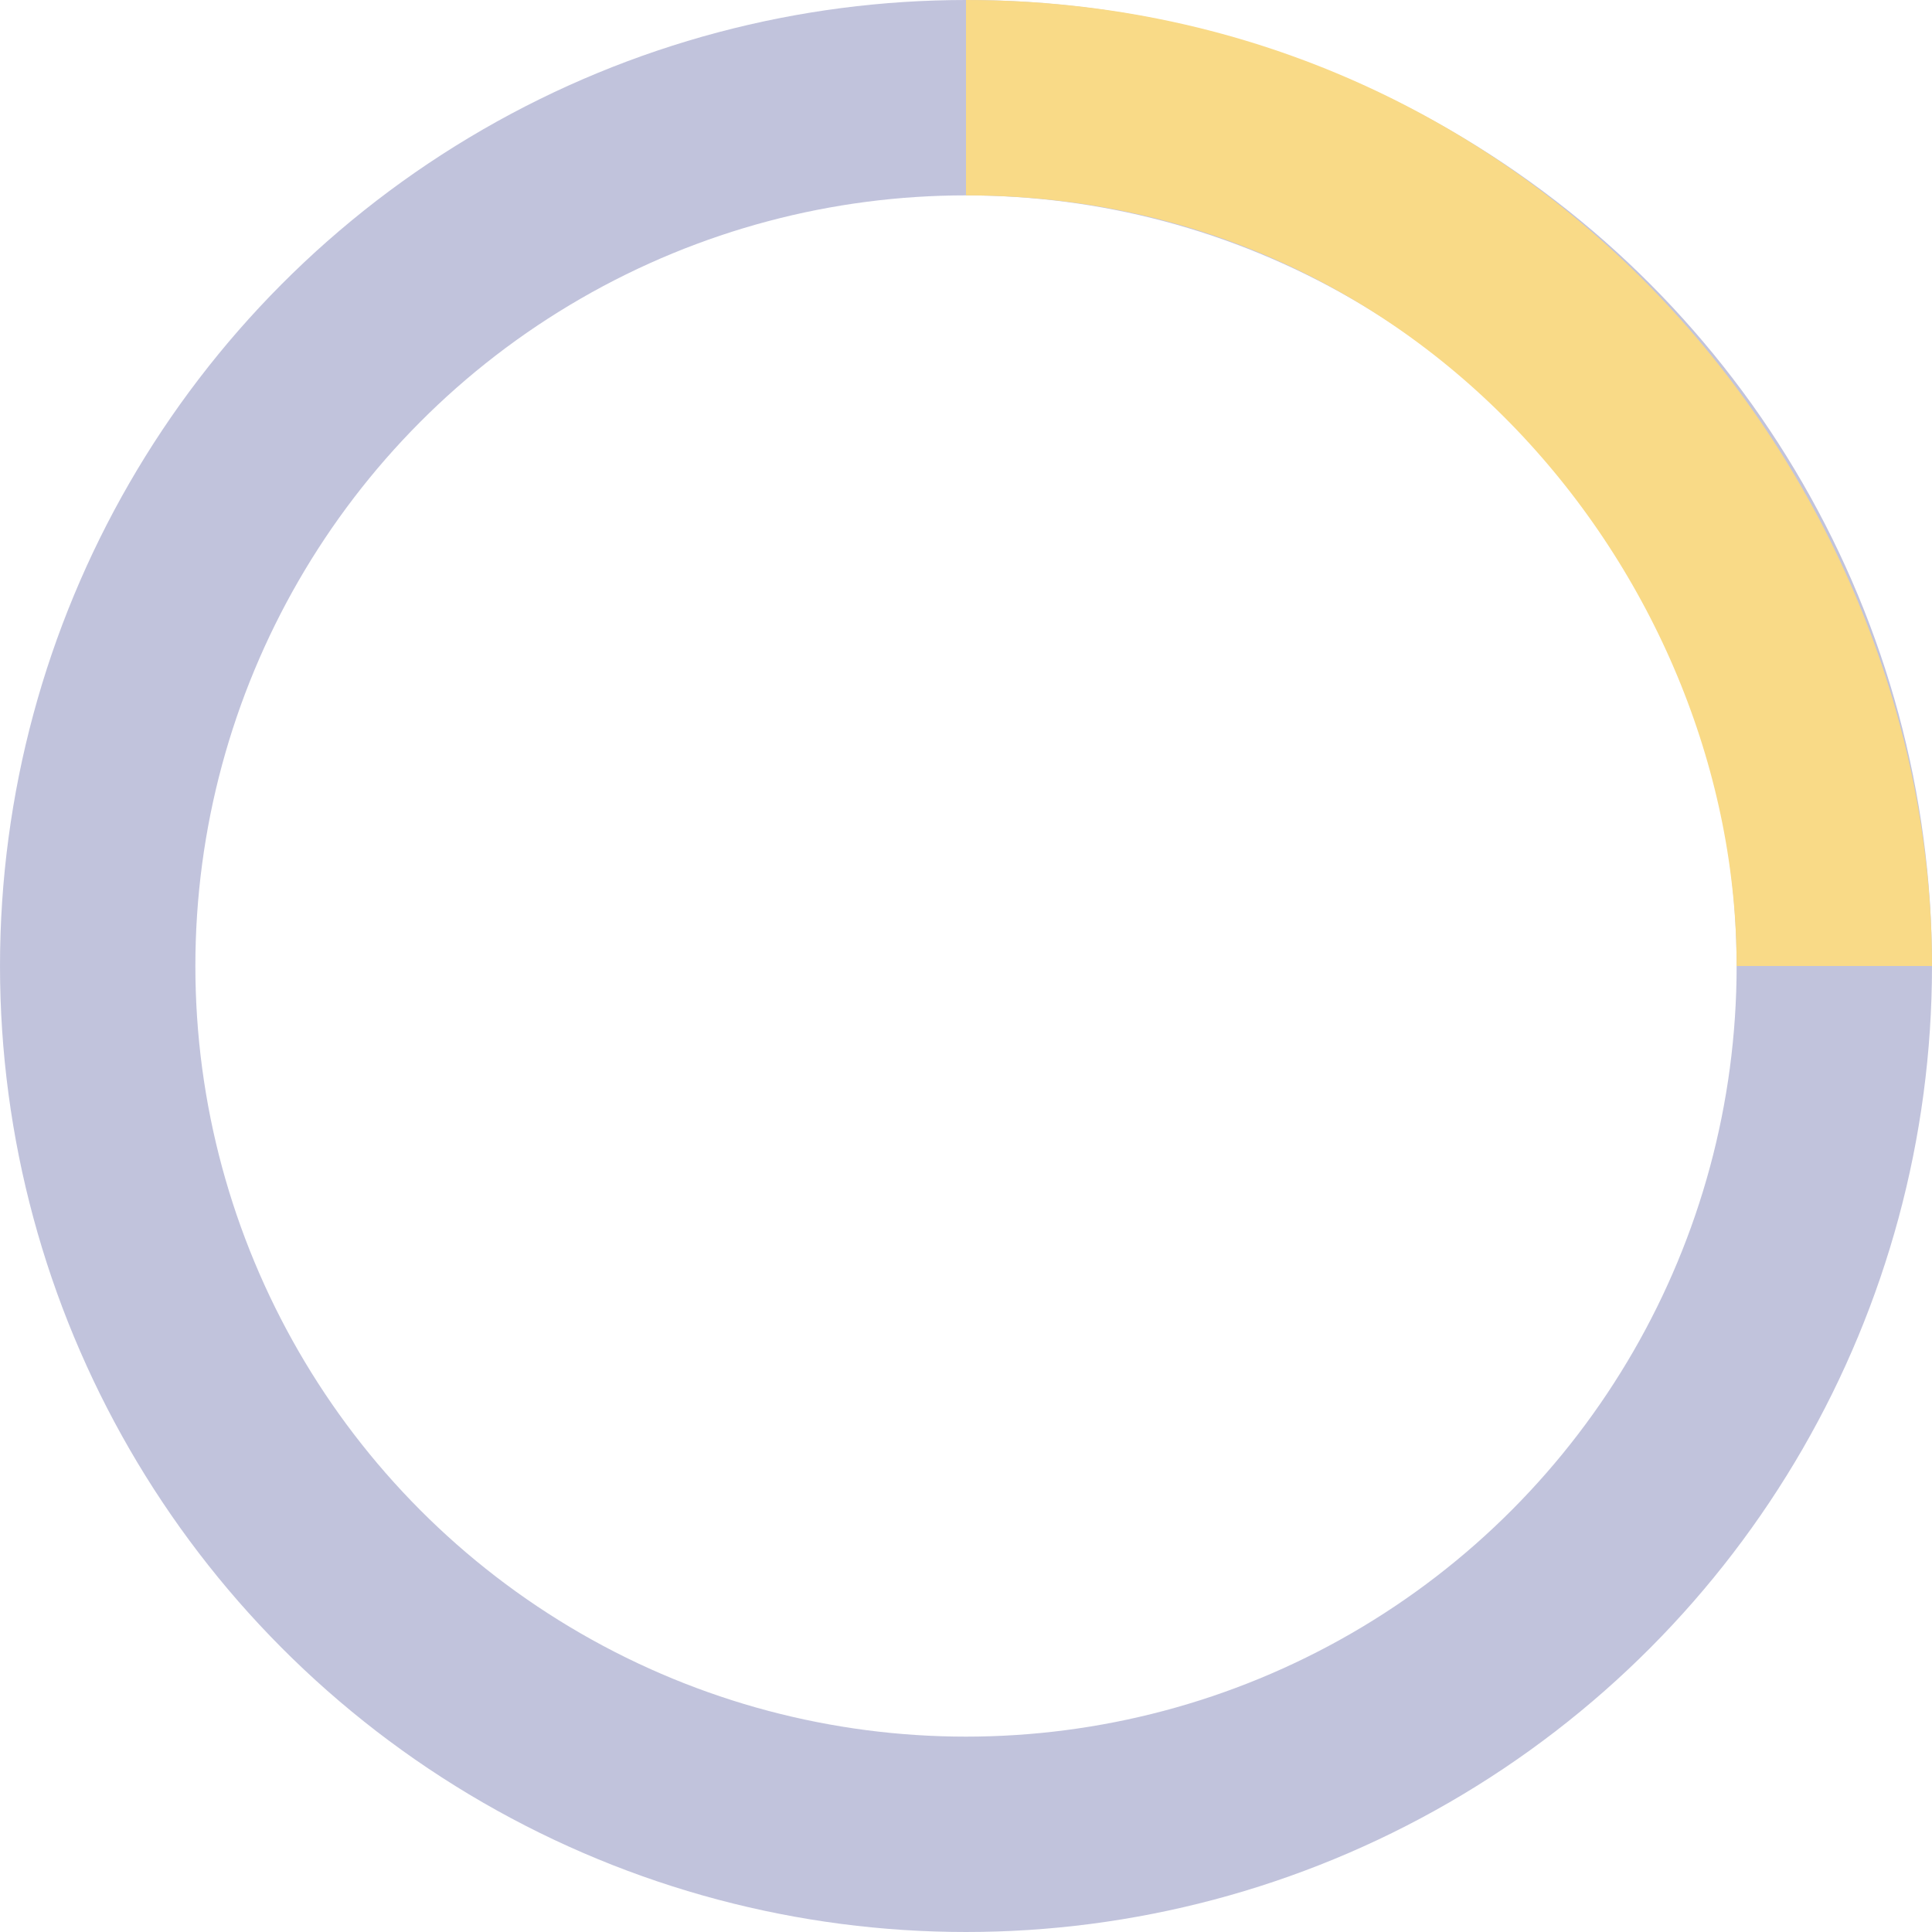 <svg width="52" height="52" viewBox="-21.25 -21.25 44.5 44.5" xmlns="http://www.w3.org/2000/svg" stroke="#F9DA87" data-testid="oval-svg">
  <g fill="none" fillrule="evenodd">
    <g transform="translate(1 1)" stroke-width="4.5" data-testid="oval-secondary-group">
      <circle stroke-opacity=".5" cx="0" cy="0" r="20" stroke="#8588bba1" stroke-width="4.5"></circle>
      <path d="M20 0c0-9.94-8.06-20-20-20">
        <animateTransform attributeName="transform" type="rotate" from="0 0 0" to="360 0 0" dur="1s" repeatCount="indefinite"></animateTransform>
      </path>
    </g>
  </g>
</svg>